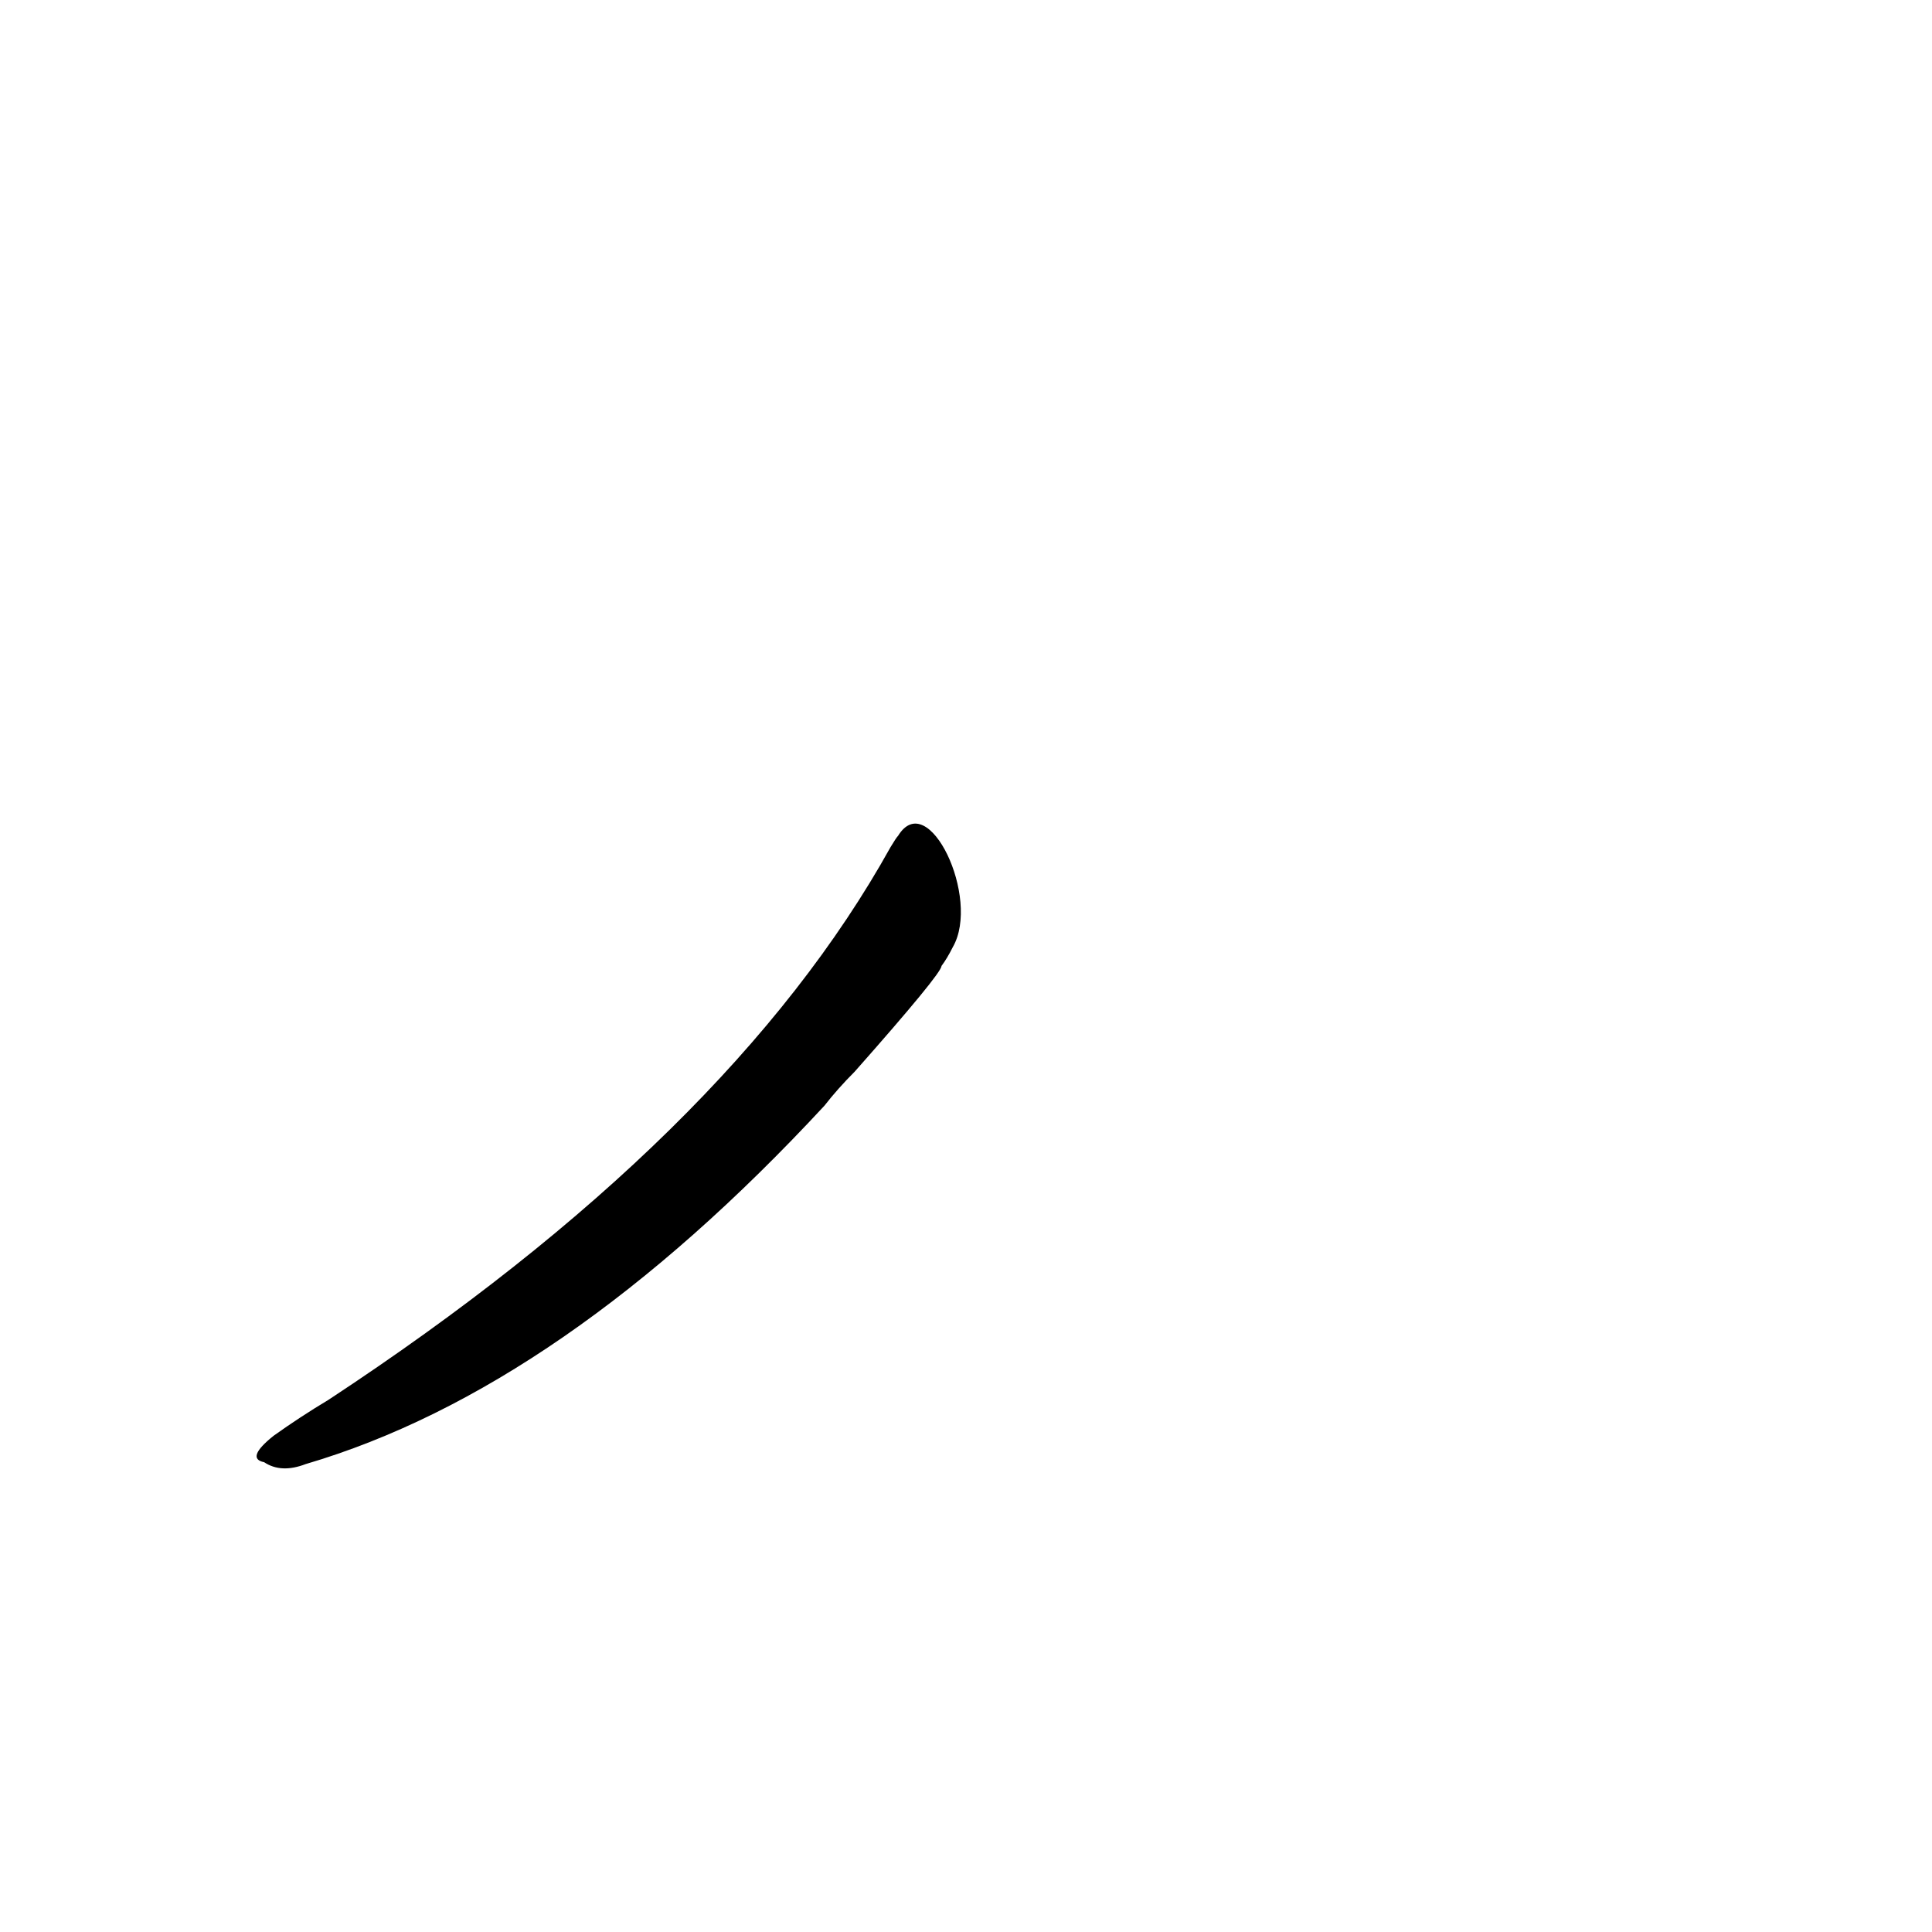 <?xml version='1.0' encoding='utf-8'?>
<svg xmlns="http://www.w3.org/2000/svg" version="1.1" viewBox="0 0 1024 1024"><g transform="scale(1, -1) translate(0, -900)"><path d="M 476 457 Q 475 456 472 451 Q 387 298 174 158 Q 159 149 145 139 Q 130 127 140 125 Q 149 119 162 124 Q 298 164 437 314 Q 444 323 453 332 Q 499 384 499 388 Q 502 392 505 398 C 520 424 492 483 476 457 Z" fill="black" /></g></svg>